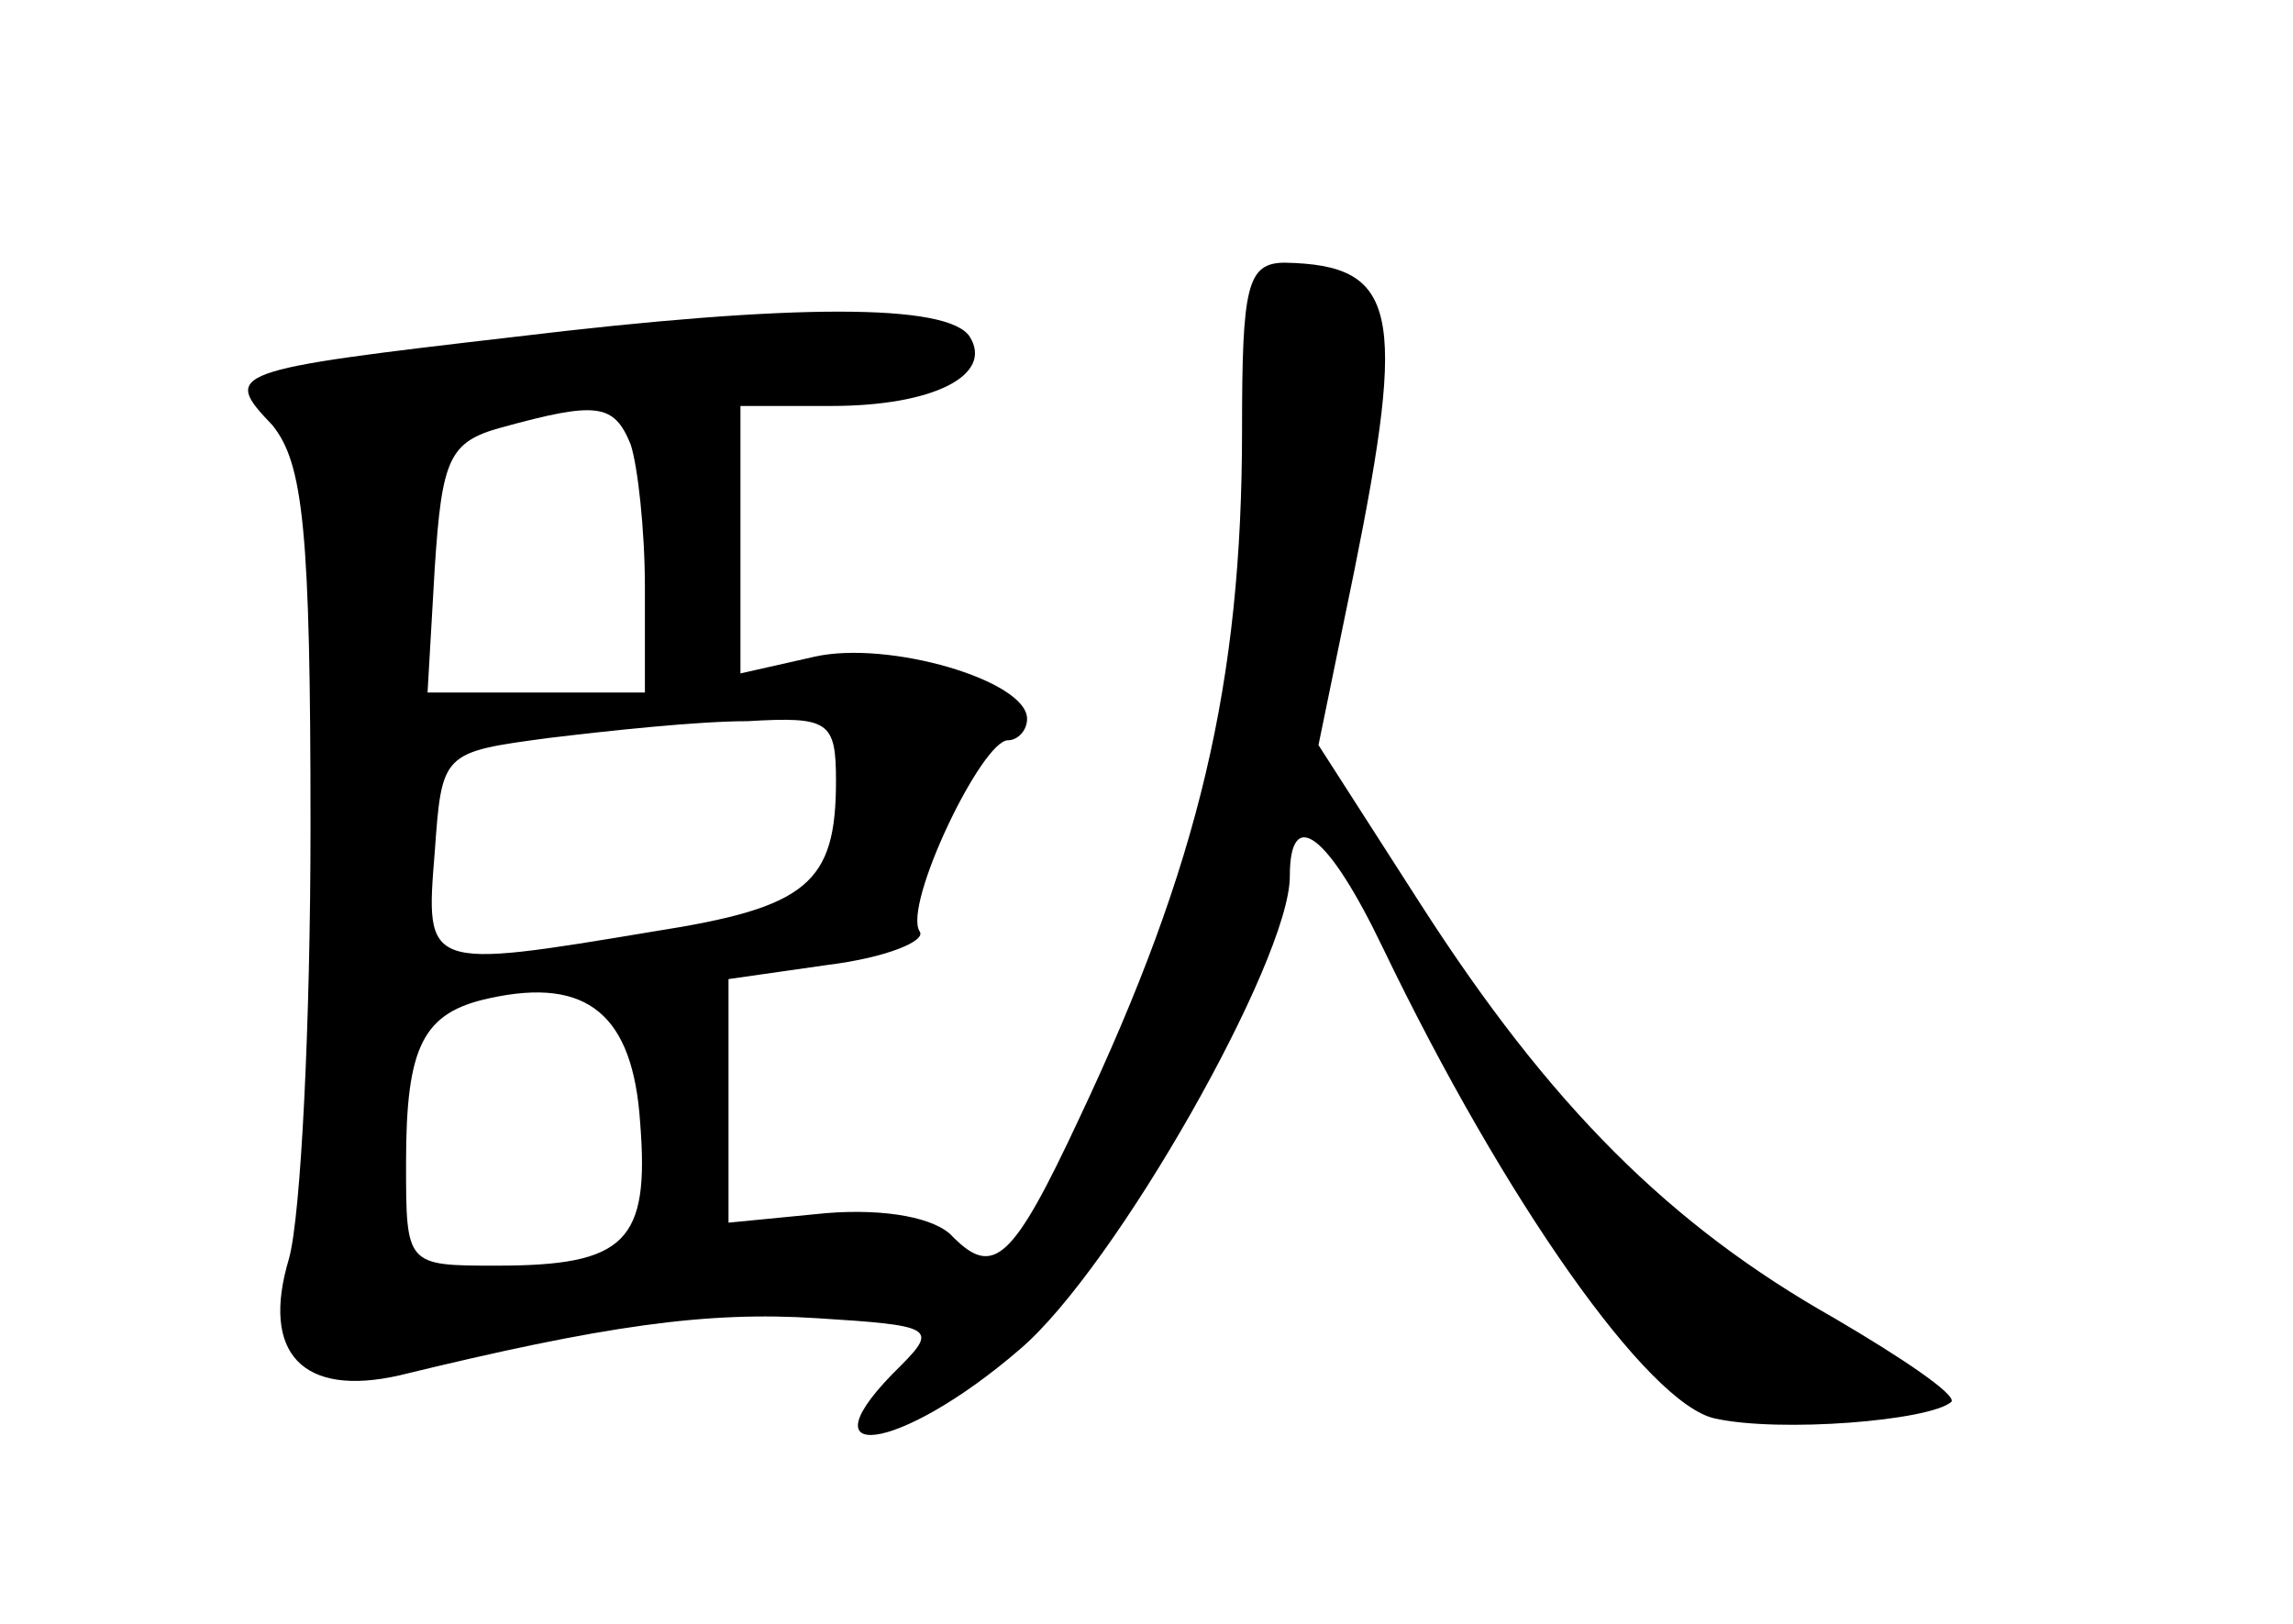 <?xml version="1.0" standalone="no"?>
<!DOCTYPE svg PUBLIC "-//W3C//DTD SVG 20010904//EN"
 "http://www.w3.org/TR/2001/REC-SVG-20010904/DTD/svg10.dtd">
<svg version="1.0" xmlns="http://www.w3.org/2000/svg"
 width="96pt" height="68pt" viewBox="0 0 96 68"
 preserveAspectRatio="xMidYMid meet">
<g transform="translate(0,68) scale(0.1,-0.1)"
fill="#000000" stroke="none">
<path d="M520 500 c0 -106 -18 -182 -68 -288 -28 -60 -36 -67 -53 -50 -7 8
-28 12 -53 10 l-41 -4 0 51 0 51 42 6 c24 3 41 10 38 14 -7 11 26 80 37 80 4
0 8 4 8 9 0 16 -58 33 -89 26 l-31 -7 0 56 0 56 38 0 c43 0 68 13 58 29 -9 14
-74 14 -190 0 -121 -14 -123 -15 -102 -37 13 -16 16 -44 16 -168 0 -82 -4
-163 -9 -181 -12 -40 6 -58 46 -49 86 21 129 27 175 24 48 -3 51 -4 35 -20
-43 -42 -1 -37 50 7 40 34 113 163 113 198 0 30 16 18 39 -30 51 -106 111
-191 139 -197 27 -6 90 -1 99 7 2 3 -20 18 -49 35 -69 39 -119 89 -173 173
l-43 67 15 73 c22 109 18 128 -29 129 -16 0 -18 -10 -18 -70z m-256 -6 c3 -9
6 -36 6 -60 l0 -44 -46 0 -45 0 3 52 c3 46 6 53 28 59 40 11 47 10 54 -7z m86
-141 c0 -43 -12 -53 -76 -63 -96 -16 -96 -16 -92 33 3 42 3 42 48 48 25 3 62
7 83 7 34 2 37 0 37 -25z m-82 -143 c4 -50 -6 -60 -60 -60 -38 0 -38 0 -38 43
0 49 7 63 35 69 41 9 60 -7 63 -52z"/>
</g>
</svg>
